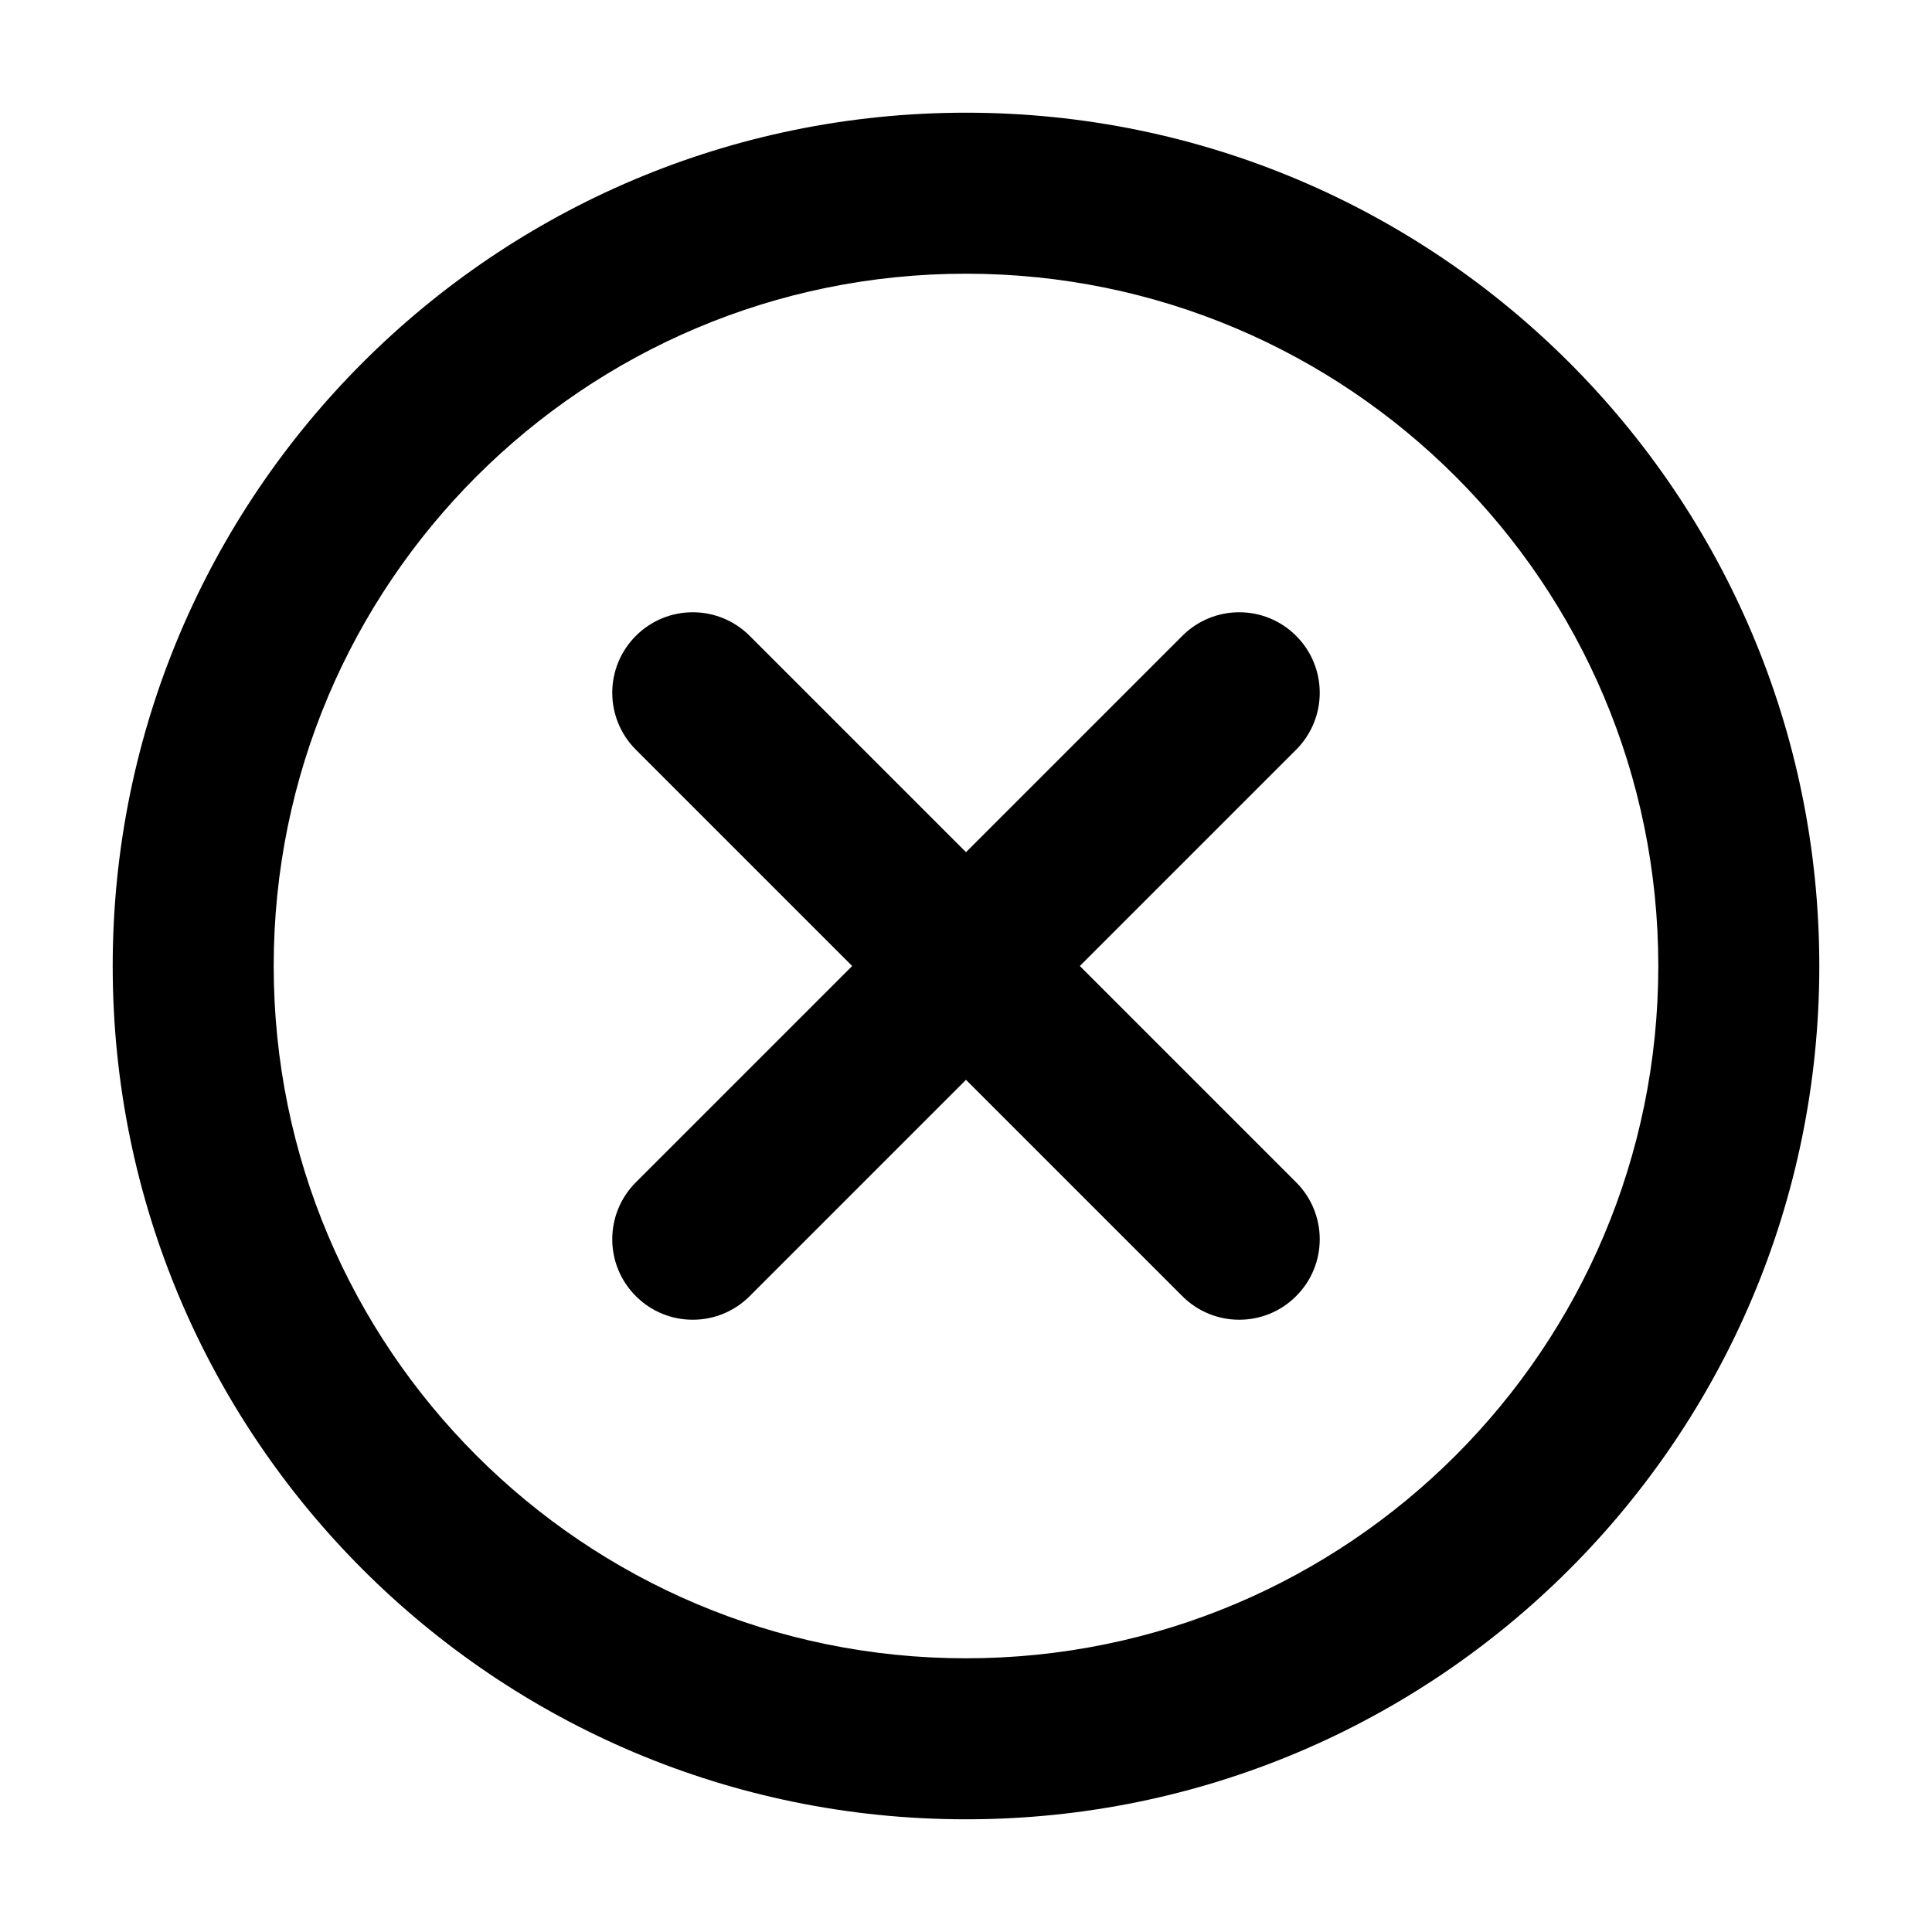 <svg width="24" height="24" viewBox="0 0 24 24" fill="none" xmlns="http://www.w3.org/2000/svg">
<g id="x-circle-contained">
<path id="Icon" d="M16.101 9.313C16.492 8.922 16.492 8.289 16.101 7.899C15.711 7.508 15.078 7.508 14.687 7.899L16.101 9.313ZM7.899 14.687C7.508 15.078 7.508 15.711 7.899 16.101C8.289 16.492 8.922 16.492 9.313 16.101L7.899 14.687ZM14.687 16.101C15.078 16.492 15.711 16.492 16.101 16.101C16.492 15.711 16.492 15.078 16.101 14.687L14.687 16.101ZM9.313 7.899C8.922 7.508 8.289 7.508 7.899 7.899C7.508 8.289 7.508 8.922 7.899 9.313L9.313 7.899ZM20.6 12C20.6 16.75 16.75 20.6 12 20.6V22.6C17.854 22.6 22.6 17.854 22.6 12H20.6ZM12 20.6C7.25 20.6 3.4 16.75 3.4 12H1.4C1.4 17.854 6.146 22.6 12 22.6V20.6ZM3.4 12C3.4 7.25 7.25 3.4 12 3.4V1.4C6.146 1.4 1.4 6.146 1.4 12H3.4ZM12 3.4C16.75 3.4 20.6 7.25 20.6 12H22.6C22.6 6.146 17.854 1.4 12 1.4V3.4ZM14.687 7.899L11.293 11.293L12.707 12.707L16.101 9.313L14.687 7.899ZM11.293 11.293L7.899 14.687L9.313 16.101L12.707 12.707L11.293 11.293ZM16.101 14.687L12.707 11.293L11.293 12.707L14.687 16.101L16.101 14.687ZM12.707 11.293L9.313 7.899L7.899 9.313L11.293 12.707L12.707 11.293Z" fill="currentColor"/>
</g>
</svg>
